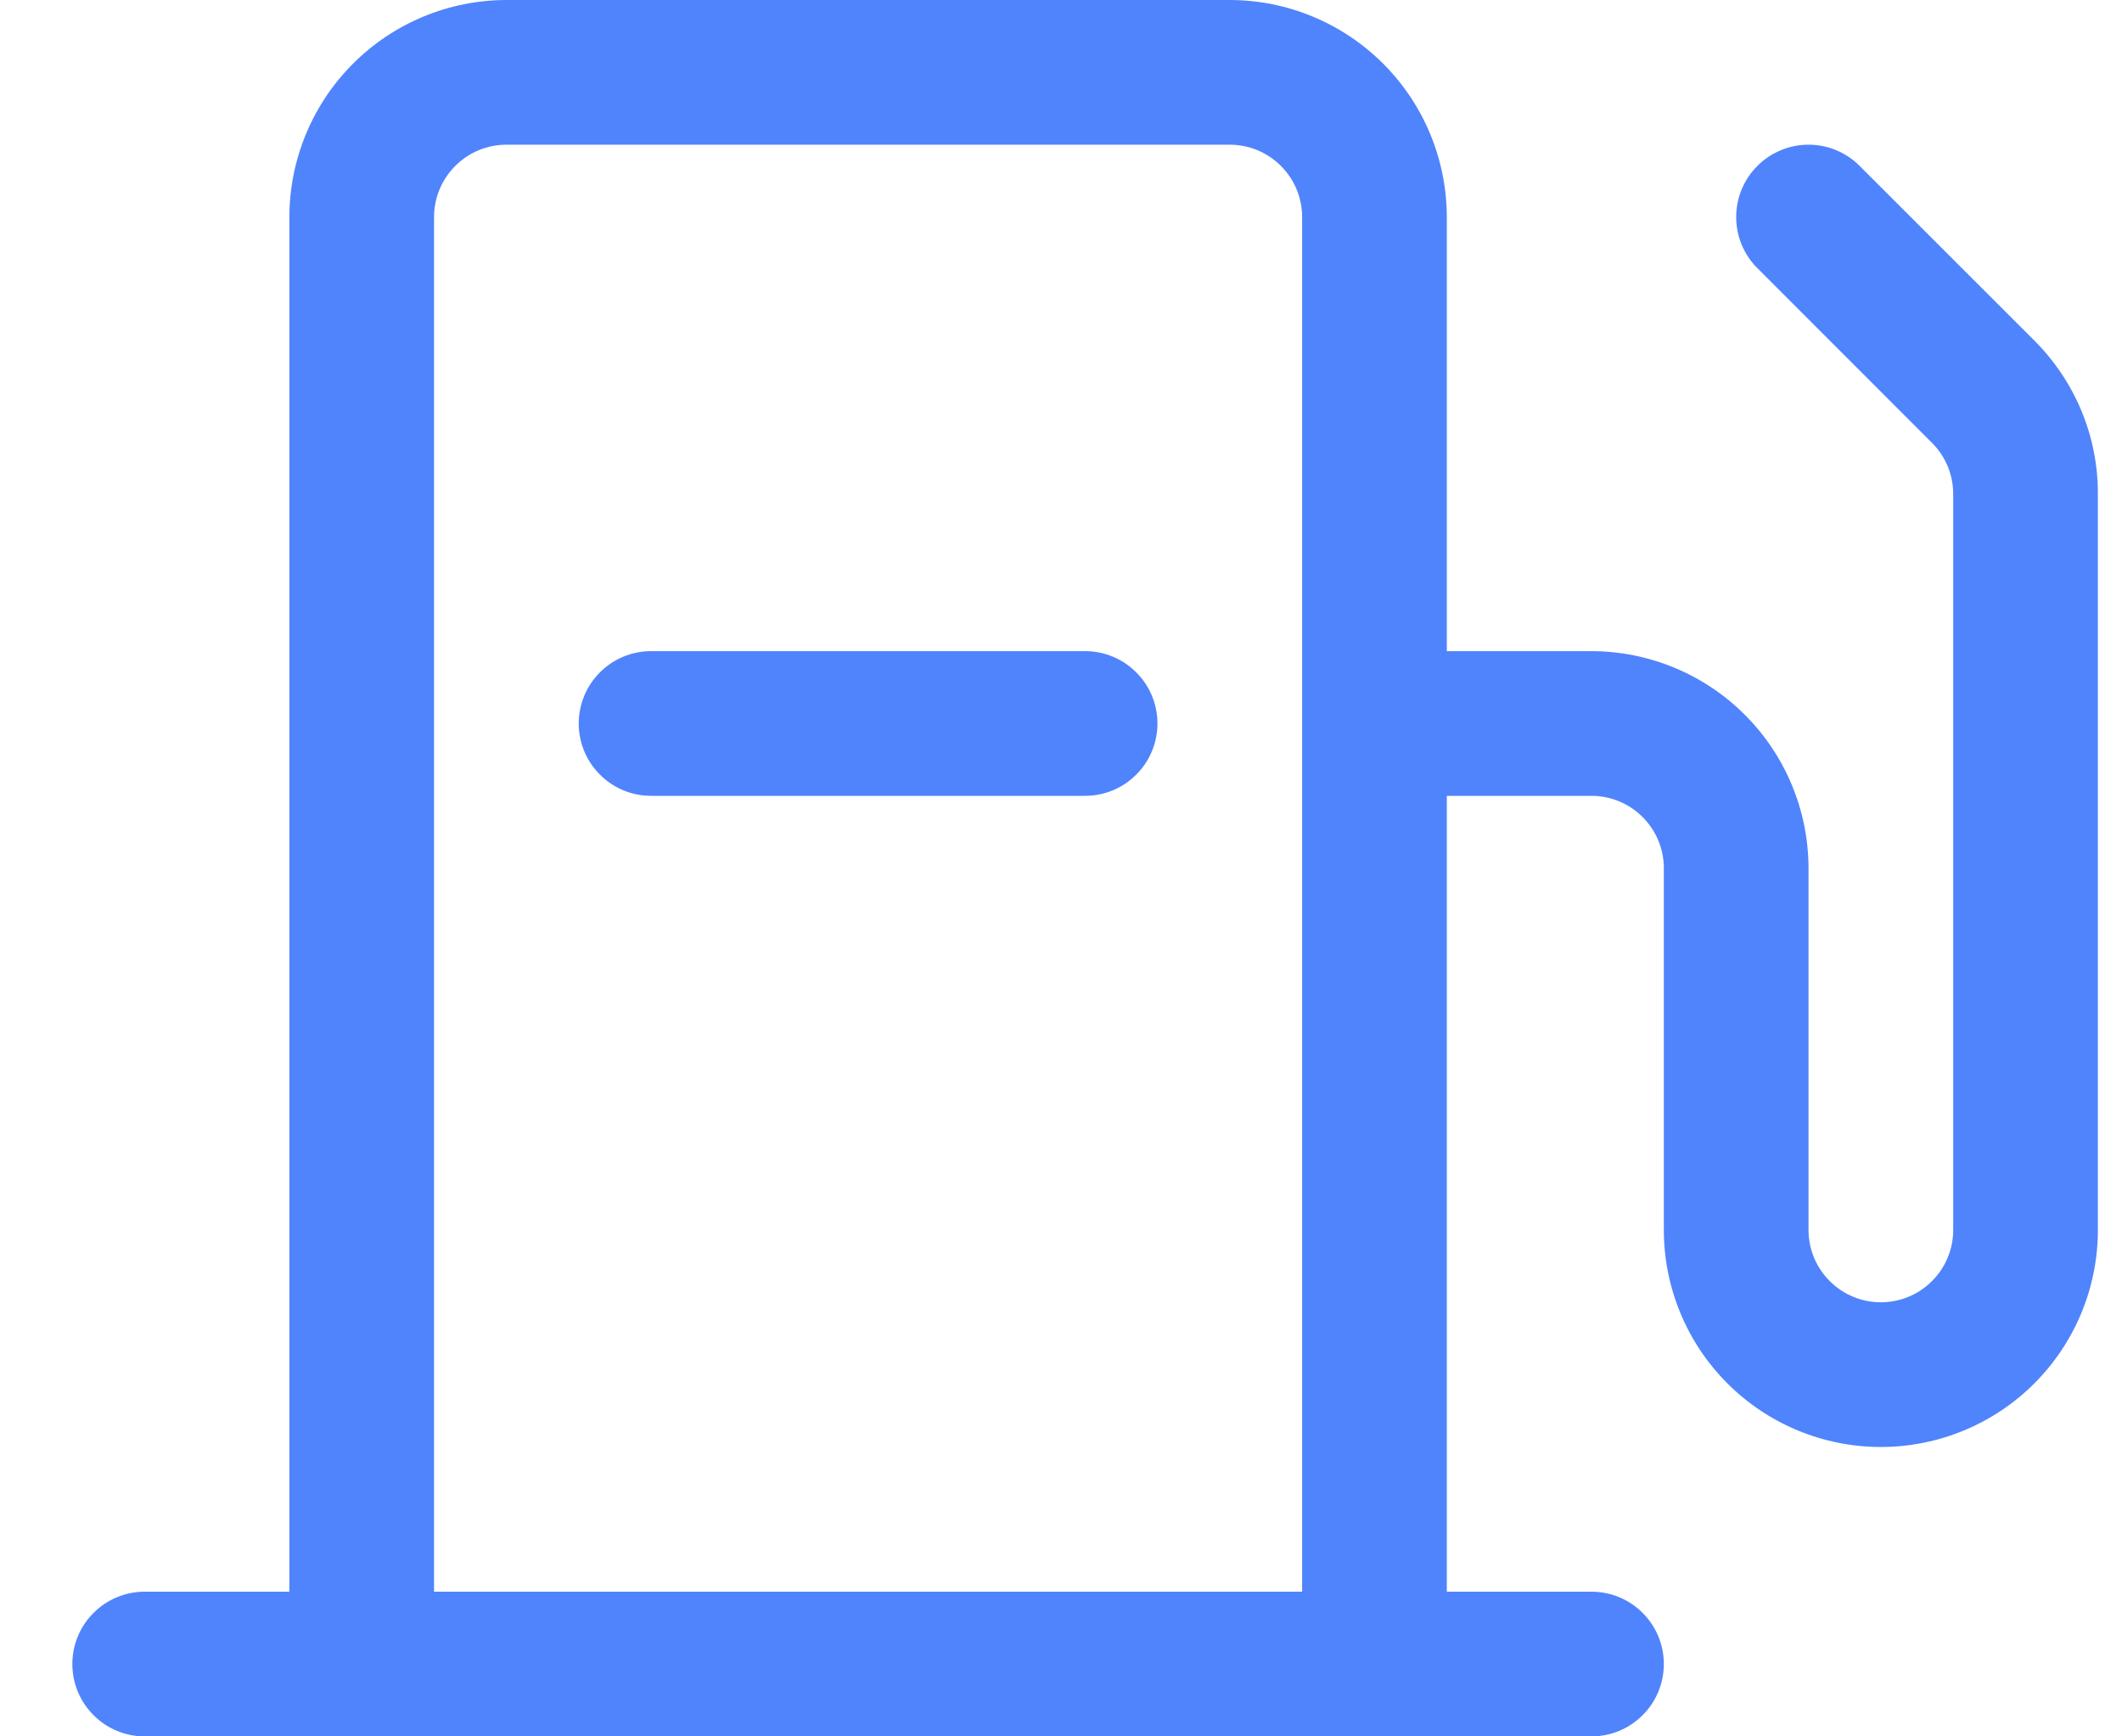 <svg width="22" height="18" viewBox="0 0 22 18" fill="none" xmlns="http://www.w3.org/2000/svg">
<path d="M21.091 3.53L19.28 1.72C19.211 1.65 19.128 1.595 19.037 1.557C18.946 1.519 18.849 1.5 18.75 1.5C18.651 1.5 18.554 1.519 18.463 1.557C18.372 1.595 18.289 1.65 18.22 1.72C18.15 1.789 18.095 1.872 18.057 1.963C18.019 2.054 18 2.152 18 2.25C18 2.348 18.019 2.446 18.057 2.537C18.095 2.628 18.15 2.711 18.22 2.78L20.03 4.591C20.1 4.66 20.155 4.743 20.193 4.834C20.231 4.925 20.25 5.023 20.25 5.121V12.75C20.25 12.949 20.171 13.14 20.03 13.28C19.89 13.421 19.699 13.5 19.5 13.5C19.301 13.5 19.11 13.421 18.97 13.28C18.829 13.14 18.75 12.949 18.75 12.75V9C18.749 8.403 18.512 7.832 18.09 7.41C17.668 6.988 17.096 6.751 16.5 6.75H15V2.25C14.999 1.653 14.762 1.082 14.34 0.66C13.918 0.238 13.347 0.001 12.75 0H5.25C4.653 0.001 4.082 0.238 3.66 0.66C3.238 1.082 3.001 1.653 3 2.25V16.5H1.5C1.301 16.5 1.11 16.579 0.97 16.72C0.829 16.86 0.75 17.051 0.75 17.25C0.75 17.449 0.829 17.64 0.97 17.78C1.11 17.921 1.301 18 1.5 18H16.5C16.699 18 16.89 17.921 17.03 17.78C17.171 17.64 17.25 17.449 17.25 17.25C17.25 17.051 17.171 16.86 17.03 16.72C16.89 16.579 16.699 16.5 16.5 16.5H15V8.25H16.5C16.699 8.25 16.89 8.329 17.03 8.47C17.171 8.611 17.25 8.801 17.25 9V12.75C17.25 13.347 17.487 13.919 17.909 14.341C18.331 14.763 18.903 15 19.5 15C20.097 15 20.669 14.763 21.091 14.341C21.513 13.919 21.75 13.347 21.75 12.75V5.121C21.751 4.826 21.693 4.533 21.58 4.26C21.467 3.987 21.3 3.739 21.091 3.53V3.53ZM4.5 16.5V2.25C4.5 2.051 4.579 1.861 4.72 1.72C4.861 1.579 5.051 1.5 5.25 1.5H12.75C12.949 1.5 13.139 1.579 13.28 1.72C13.421 1.861 13.5 2.051 13.5 2.25V16.5H4.5ZM12 7.5C12 7.699 11.921 7.89 11.78 8.03C11.64 8.171 11.449 8.25 11.25 8.25H6.75C6.551 8.25 6.36 8.171 6.22 8.03C6.079 7.89 6 7.699 6 7.5C6 7.301 6.079 7.11 6.22 6.97C6.36 6.829 6.551 6.75 6.75 6.75H11.25C11.449 6.75 11.64 6.829 11.78 6.97C11.921 7.11 12 7.301 12 7.5Z" fill="#5084FC"/>
</svg>
